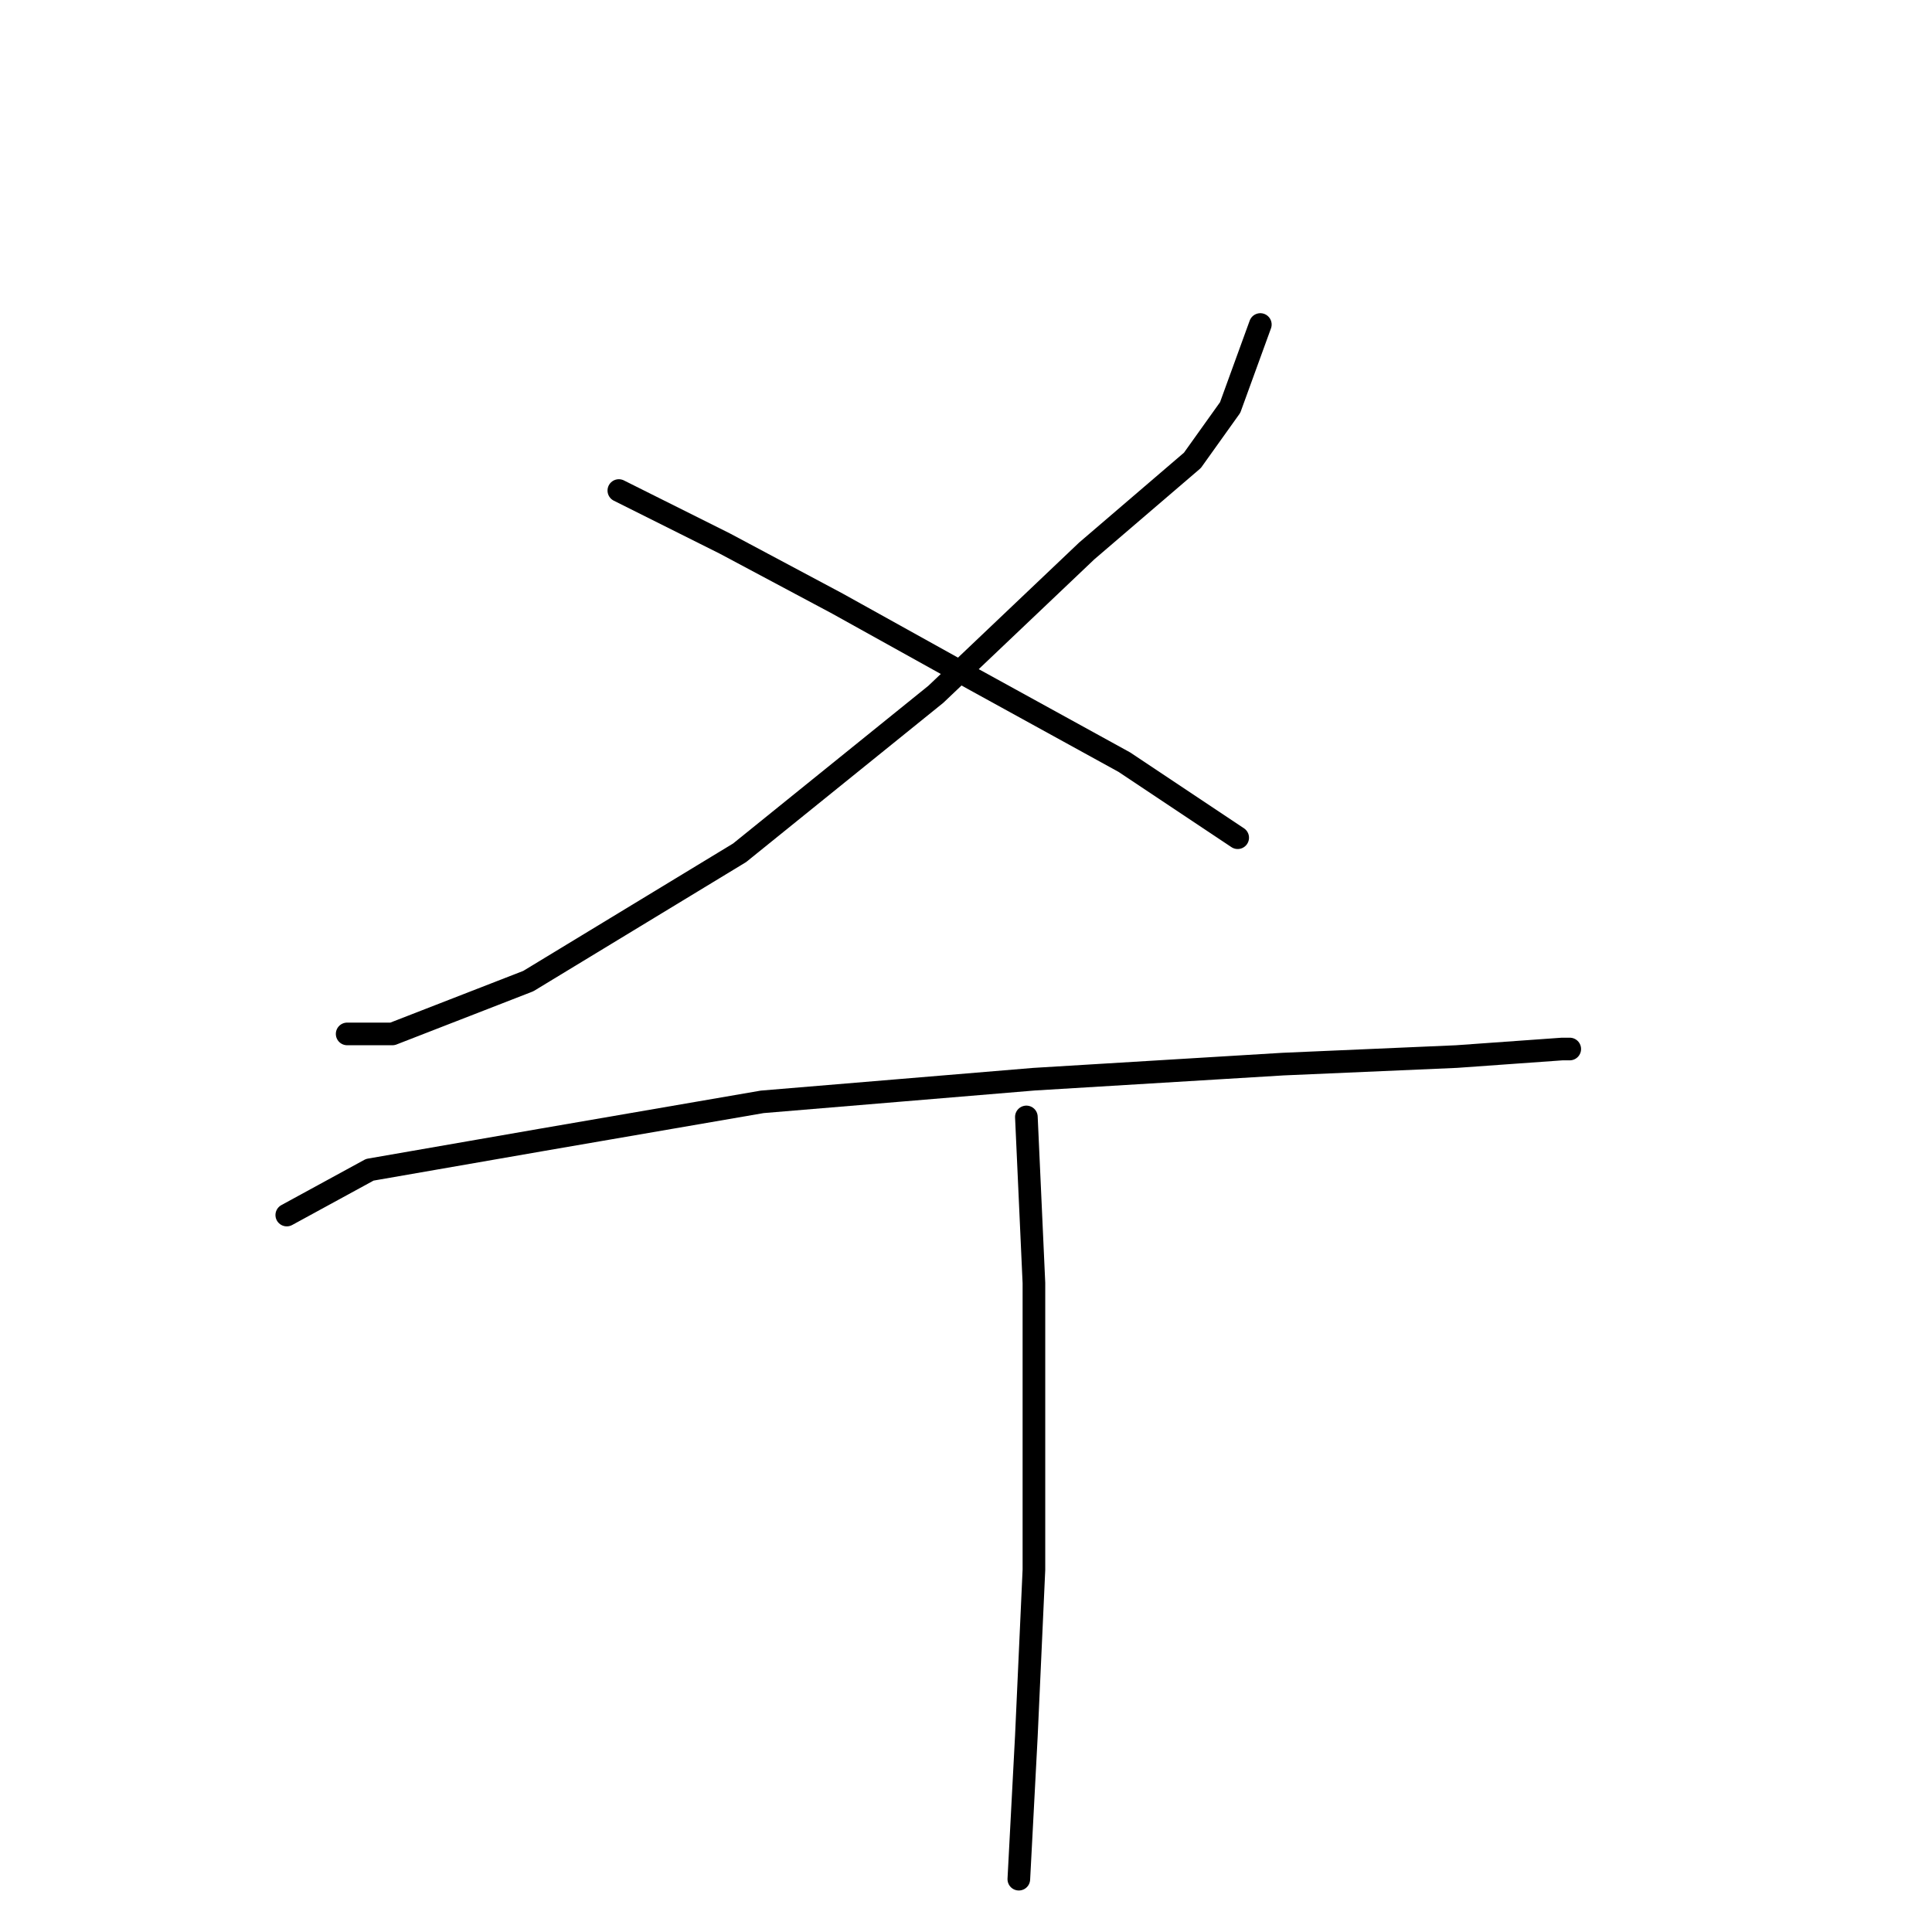 <?xml version="1.0" standalone="no"?>
    <svg width="256" height="256" xmlns="http://www.w3.org/2000/svg" version="1.1">
    <polyline stroke="black" stroke-width="3" stroke-linecap="round" fill="transparent" stroke-linejoin="round" points="167 43 163 54 158 61 144 73 124 92 98 113 70 130 52 137 46 137 46 137 " />
        <polyline stroke="black" stroke-width="3" stroke-linecap="round" fill="transparent" stroke-linejoin="round" points="82 65 96 72 111 80 129 90 149 101 164 111 164 111 " />
        <polyline stroke="black" stroke-width="3" stroke-linecap="round" fill="transparent" stroke-linejoin="round" points="38 161 49 155 72 151 101 146 137 143 170 141 193 140 207 139 208 139 208 139 " />
        <polyline stroke="black" stroke-width="3" stroke-linecap="round" fill="transparent" stroke-linejoin="round" points="136 148 137 170 137 188 137 208 136 230 135 249 135 249 " />
        </svg>